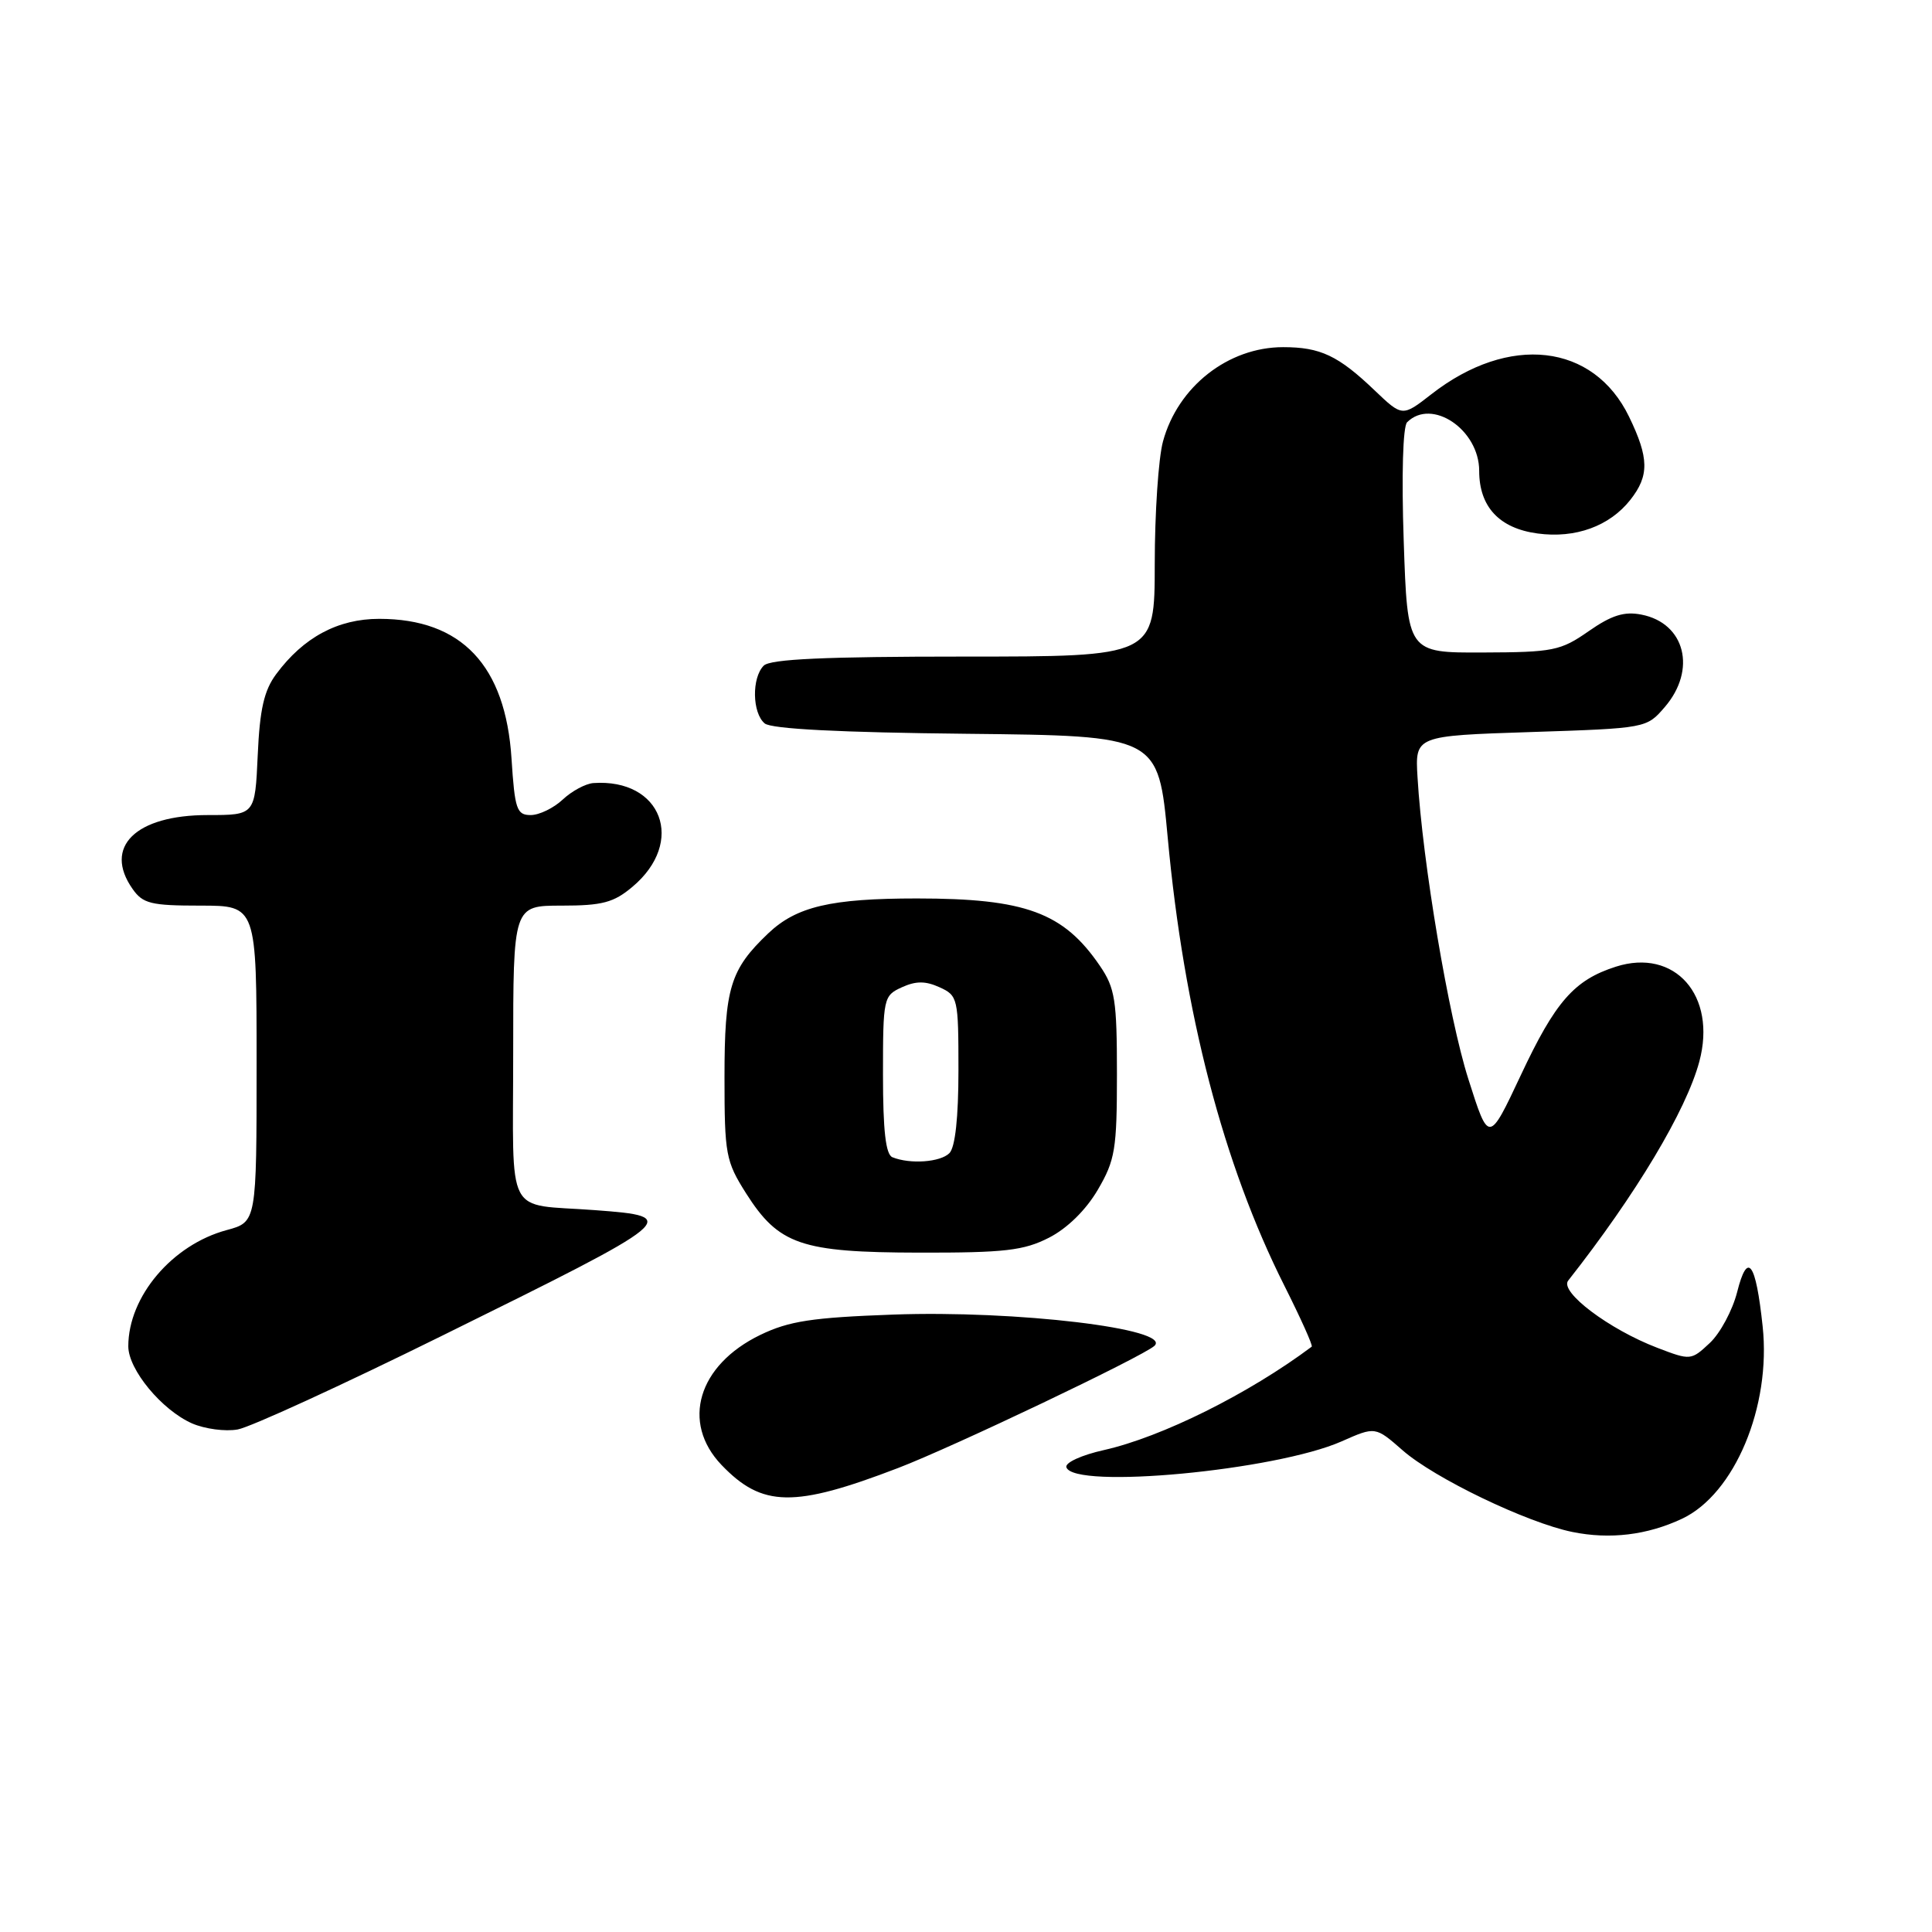 <?xml version="1.0" encoding="UTF-8" standalone="no"?>
<!DOCTYPE svg PUBLIC "-//W3C//DTD SVG 1.1//EN" "http://www.w3.org/Graphics/SVG/1.1/DTD/svg11.dtd" >
<svg xmlns="http://www.w3.org/2000/svg" xmlns:xlink="http://www.w3.org/1999/xlink" version="1.1" viewBox="0 0 256 256">
 <g >
 <path fill="currentColor"
d=" M 222.88 201.24 C 229.85 197.96 234.70 186.37 233.56 175.75 C 232.65 167.19 231.56 165.73 230.18 171.21 C 229.57 173.61 227.95 176.64 226.57 177.94 C 224.08 180.27 224.01 180.28 219.60 178.59 C 213.22 176.15 206.62 171.18 207.79 169.69 C 216.77 158.28 223.43 147.15 225.17 140.66 C 227.51 131.92 221.93 125.59 214.11 128.09 C 208.58 129.86 206.09 132.71 201.50 142.50 C 197.27 151.50 197.27 151.50 194.57 143.00 C 191.95 134.78 188.50 114.29 187.83 103.00 C 187.50 97.50 187.50 97.50 202.84 97.00 C 218.15 96.50 218.18 96.49 220.59 93.69 C 224.85 88.74 223.29 82.57 217.50 81.44 C 215.22 80.99 213.54 81.52 210.50 83.64 C 206.79 86.23 205.79 86.43 196.50 86.46 C 186.50 86.50 186.50 86.50 186.00 71.70 C 185.70 62.96 185.89 56.50 186.45 55.95 C 189.72 52.69 196.00 56.93 196.00 62.39 C 196.00 67.15 198.66 70.01 203.74 70.69 C 208.76 71.37 213.28 69.72 216.03 66.23 C 218.55 63.03 218.51 60.69 215.86 55.22 C 211.15 45.49 199.95 44.21 189.66 52.24 C 185.82 55.23 185.82 55.23 182.16 51.74 C 177.33 47.12 174.96 46.00 170.02 46.00 C 162.74 46.00 156.07 51.23 154.10 58.50 C 153.50 60.70 153.01 68.01 153.01 74.75 C 153.00 87.00 153.00 87.00 127.70 87.00 C 109.36 87.00 102.07 87.33 101.20 88.20 C 99.59 89.81 99.67 94.48 101.33 95.86 C 102.21 96.59 111.37 97.06 128.07 97.23 C 153.48 97.50 153.48 97.50 154.73 111.00 C 156.88 134.23 162.09 154.26 170.18 170.35 C 172.35 174.67 173.99 178.31 173.81 178.44 C 165.48 184.68 153.93 190.42 146.28 192.14 C 143.32 192.80 141.10 193.81 141.30 194.42 C 142.27 197.37 169.01 194.86 177.77 190.99 C 182.24 189.01 182.24 189.01 185.85 192.17 C 190.05 195.86 202.29 201.75 208.33 202.99 C 213.31 204.01 218.27 203.41 222.88 201.24 Z  M 119.00 194.52 C 126.20 191.77 151.50 179.71 152.97 178.33 C 155.37 176.08 134.62 173.60 118.34 174.19 C 107.58 174.58 104.54 175.05 100.75 176.88 C 92.48 180.88 90.22 188.48 95.61 194.12 C 101.00 199.74 105.20 199.81 119.00 194.52 Z  M 58.50 177.03 C 90.05 161.46 90.35 161.21 78.83 160.35 C 66.78 159.45 68.00 161.80 68.00 139.48 C 68.00 120.00 68.00 120.00 74.42 120.00 C 79.81 120.00 81.32 119.60 83.81 117.50 C 90.88 111.56 87.69 103.13 78.62 103.76 C 77.59 103.84 75.76 104.82 74.56 105.95 C 73.35 107.08 71.45 108.00 70.32 108.00 C 68.47 108.00 68.21 107.24 67.78 100.53 C 66.99 88.16 61.16 82.00 50.25 82.00 C 44.77 82.00 40.21 84.45 36.60 89.32 C 34.99 91.48 34.42 93.98 34.15 100.07 C 33.79 108.00 33.79 108.00 27.53 108.00 C 17.96 108.00 13.66 112.22 17.56 117.78 C 18.93 119.74 20.00 120.00 26.56 120.00 C 34.00 120.00 34.00 120.00 34.00 140.96 C 34.00 161.92 34.00 161.92 30.05 162.99 C 22.82 164.93 17.00 171.80 17.00 178.39 C 17.00 181.48 21.44 186.84 25.45 188.61 C 27.13 189.34 29.85 189.71 31.50 189.41 C 33.15 189.12 45.30 183.55 58.50 177.03 Z  M 139.00 164.00 C 141.41 162.77 143.89 160.34 145.46 157.66 C 147.76 153.73 148.00 152.30 148.00 142.31 C 148.00 132.53 147.75 130.92 145.75 127.99 C 140.93 120.91 135.88 119.05 121.50 119.05 C 110.10 119.05 105.54 120.12 101.80 123.67 C 96.75 128.47 96.00 130.93 96.00 142.75 C 96.00 152.97 96.17 153.87 98.85 158.11 C 103.19 164.94 106.13 165.95 121.79 165.98 C 133.13 166.00 135.65 165.71 139.00 164.00 Z  M 118.25 153.34 C 117.36 152.98 117.00 149.81 117.00 142.40 C 117.00 132.23 117.07 131.93 119.50 130.82 C 121.37 129.97 122.63 129.97 124.50 130.82 C 126.92 131.92 127.00 132.27 127.00 141.78 C 127.00 148.08 126.57 152.03 125.80 152.80 C 124.60 154.00 120.60 154.29 118.25 153.34 Z "/>
</g>
</svg>